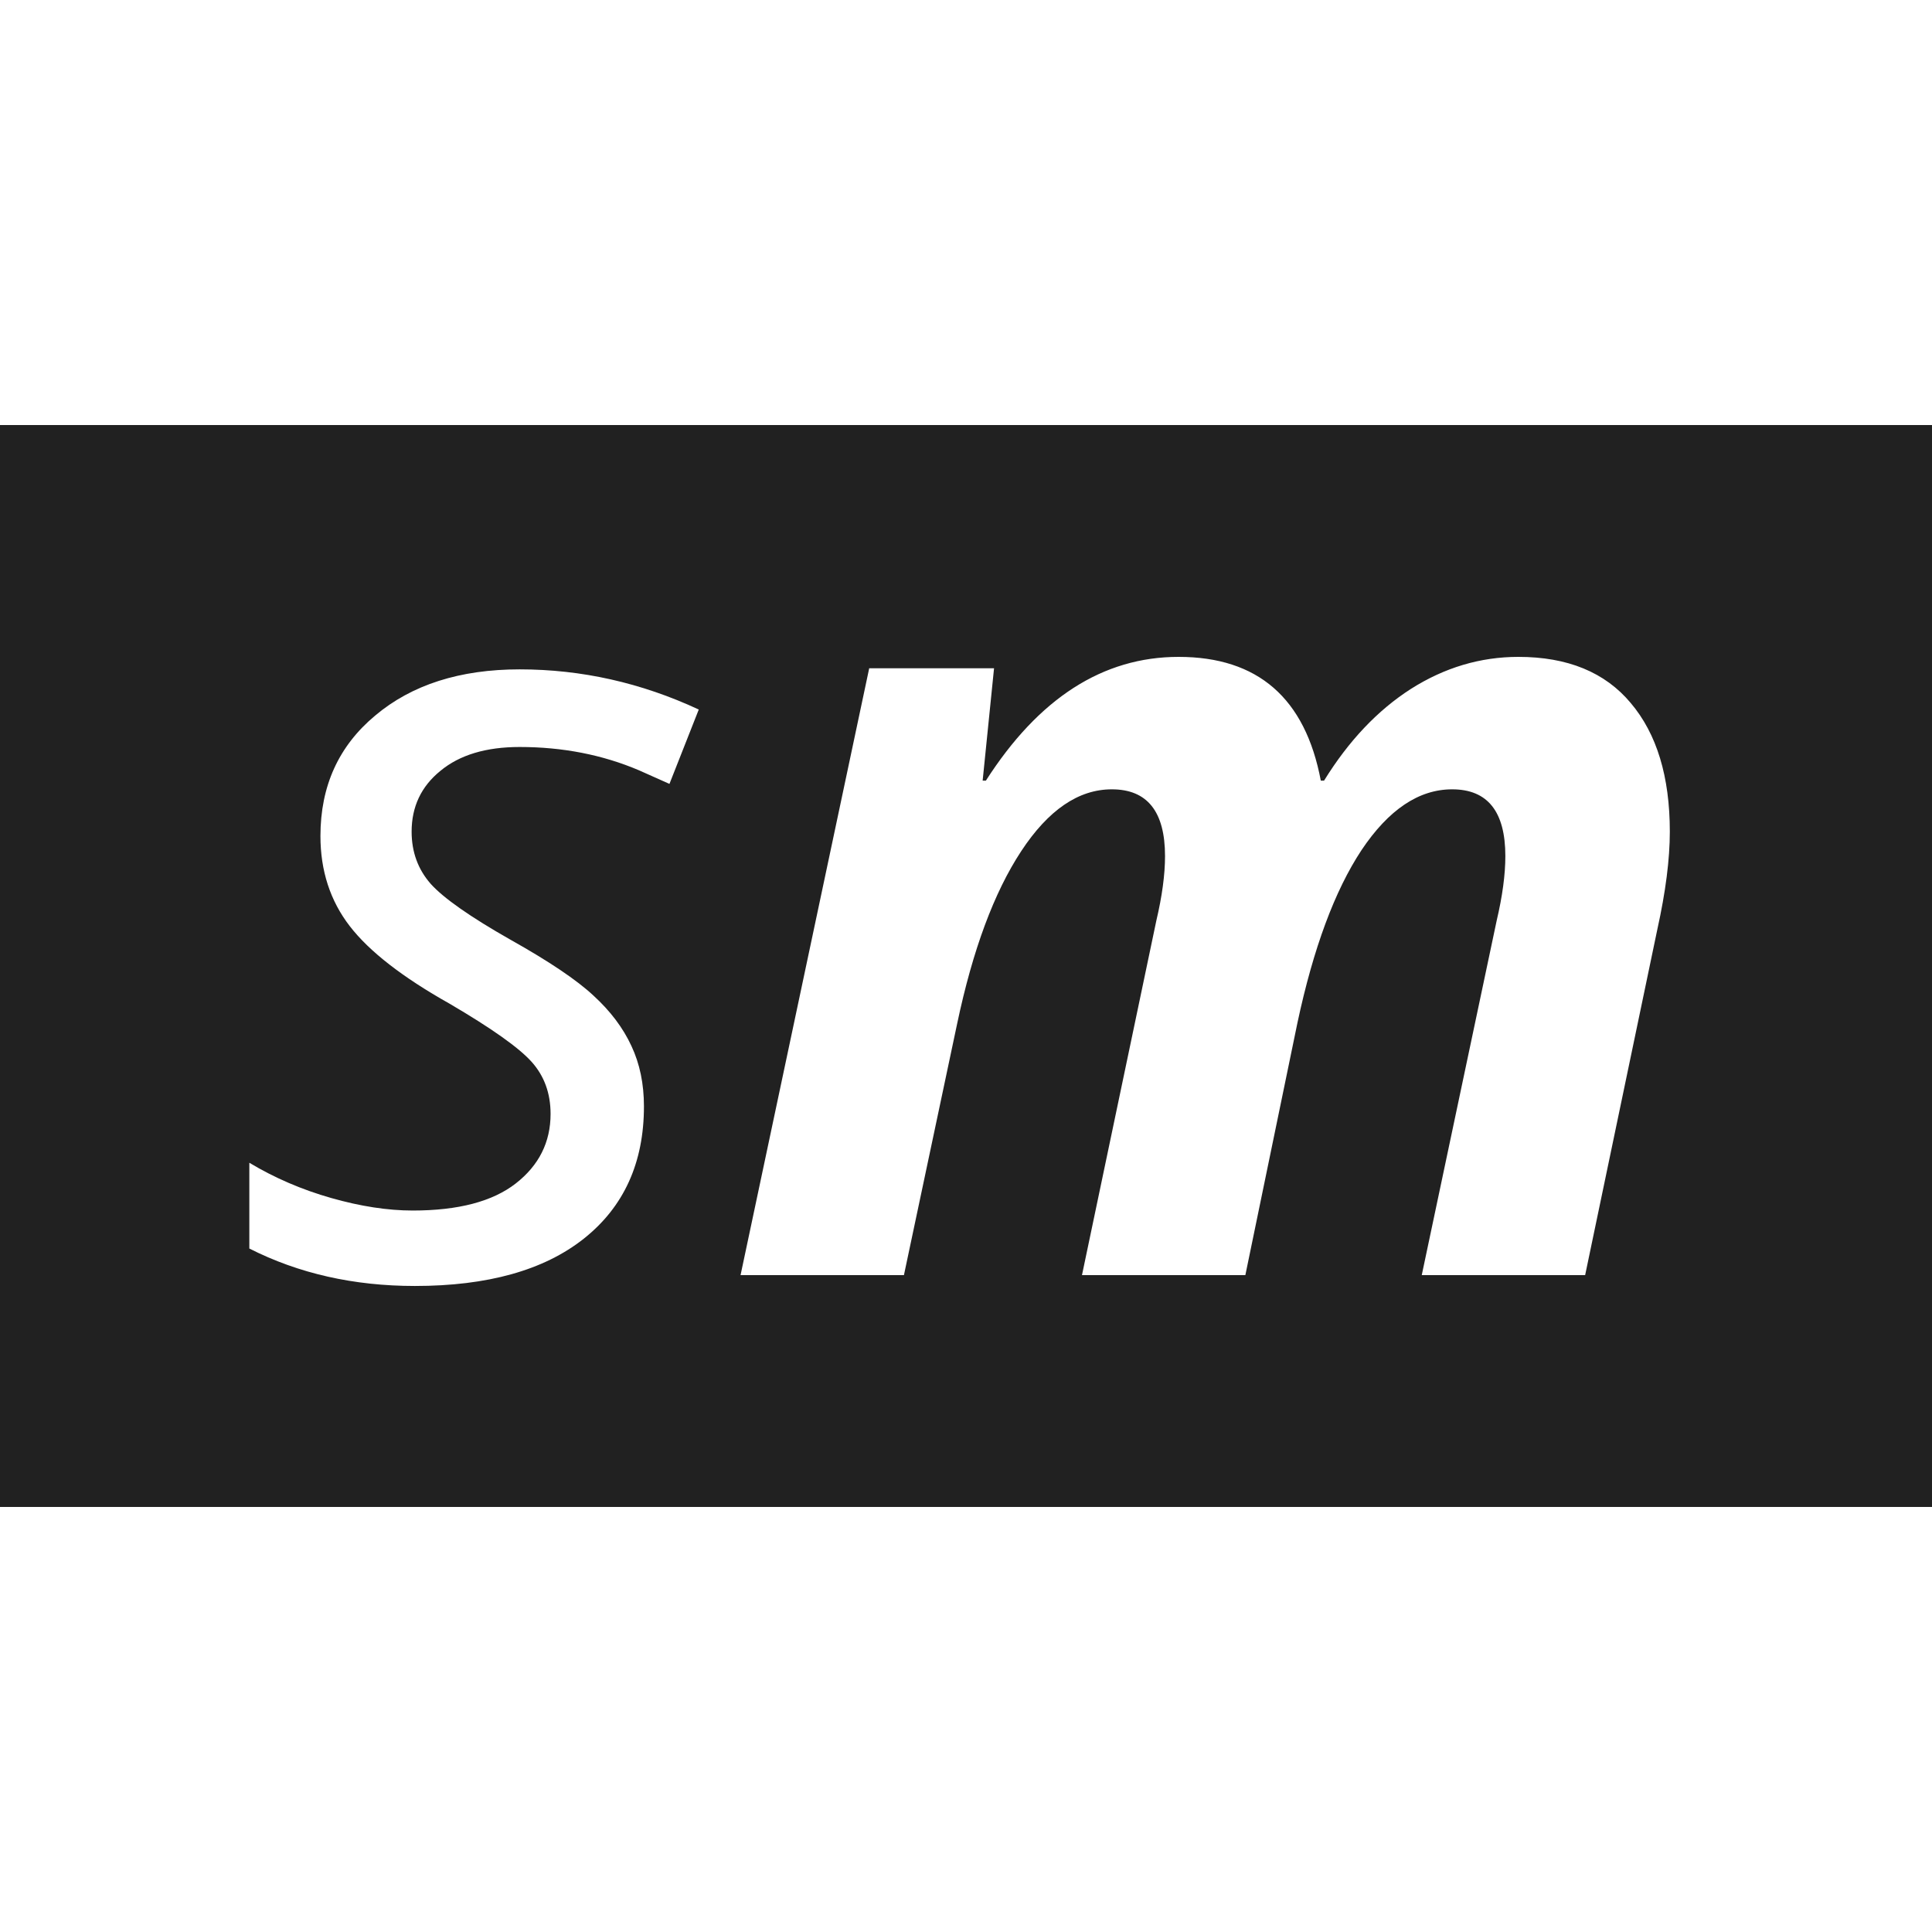 <?xml version="1.0" encoding="UTF-8" standalone="no"?>
<!-- Created with Inkscape (http://www.inkscape.org/) -->

<svg
   xmlns:dc="http://purl.org/dc/elements/1.1/"
   xmlns:cc="http://creativecommons.org/ns#"
   xmlns:rdf="http://www.w3.org/1999/02/22-rdf-syntax-ns#"
   xmlns:svg="http://www.w3.org/2000/svg"
   xmlns="http://www.w3.org/2000/svg"
   xmlns:sodipodi="http://sodipodi.sourceforge.net/DTD/sodipodi-0.dtd"
   xmlns:inkscape="http://www.inkscape.org/namespaces/inkscape"
   width="640"
   height="640"
   viewBox="0 0 640 640"
   id="svg4167"
   version="1.1"
   inkscape:version="0.91 r13725"
   sodipodi:docname="favicon.svg"
   inkscape:export-filename="/Users/seanne/projects/production/seanmcp/img/favicon.png"
   inkscape:export-xdpi="90"
   inkscape:export-ydpi="90">
  <defs
     id="defs4169" />
  <sodipodi:namedview
     id="base"
     pagecolor="#ffffff"
     bordercolor="#666666"
     borderopacity="1.0"
     inkscape:pageopacity="0.0"
     inkscape:pageshadow="2"
     inkscape:zoom="0.88804348"
     inkscape:cx="440"
     inkscape:cy="242.59316"
     inkscape:document-units="px"
     inkscape:current-layer="layer1"
     showgrid="true"
     units="px"
     showguides="false"
     inkscape:window-width="1280"
     inkscape:window-height="751"
     inkscape:window-x="0"
     inkscape:window-y="1"
     inkscape:window-maximized="1">
    <inkscape:grid
       type="xygrid"
       id="grid4715" />
  </sodipodi:namedview>
  <g
     inkscape:label="Layer 1"
     inkscape:groupmode="layer"
     id="layer1"
     transform="translate(0,-412.362)">
    <path
       style="fill:#212121;fill-opacity:1;stroke:none;stroke-width:1;stroke-miterlimit:4;stroke-dasharray:none;stroke-opacity:1"
       d="m 0,553.162 0,358.4 640,0 0,-358.4 -640,0 z m 390.425,76.8 c 26.252,0 41.956,13.664 47.11,40.995 l 1.075,0 c 8.151,-13.186 17.742,-23.313 28.77,-30.385 11.148,-7.072 23.019,-10.61 35.605,-10.61 16.302,0 28.709,5.096 37.22,15.285 8.631,10.189 12.945,24.395 12.945,42.615 0,9.11 -1.378,19.898 -4.135,32.365 l -23.915,114.535 -54.125,0 24.815,-117.415 c 1.918,-8.151 2.875,-15.282 2.875,-21.395 0,-14.744 -5.873,-22.115 -17.62,-22.115 -11.028,0 -21.035,6.709 -30.025,20.135 -8.87,13.426 -15.946,32.487 -21.22,57.18 l -17.26,83.61 -54.12,0 24.63,-117.415 c 1.918,-8.151 2.88,-15.282 2.88,-21.395 0,-14.744 -5.878,-22.115 -17.625,-22.115 -11.028,0 -21.035,6.83 -30.025,20.495 -8.99,13.665 -16.066,32.726 -21.22,57.18 l -17.62,83.25 -54.12,0 42.615,-201.025 41.355,0 -3.775,37.22 1.075,0 c 17.501,-27.331 38.782,-40.995 63.835,-40.995 z M 172.14,634.097 c 20.498,0 40.275,4.435 59.335,13.305 l -9.71,24.635 -10.07,-4.495 c -12.107,-5.154 -25.29,-7.73 -39.555,-7.73 -11.148,0 -19.902,2.636 -26.255,7.91 -6.353,5.154 -9.53,11.869 -9.53,20.14 0,6.713 2.1,12.465 6.295,17.26 4.315,4.795 13.124,10.968 26.43,18.52 12.826,7.192 21.996,13.366 27.51,18.52 5.634,5.154 9.833,10.726 12.59,16.72 2.757,5.874 4.135,12.528 4.135,19.96 0,18.7 -6.654,33.326 -19.96,43.875 -13.186,10.429 -31.826,15.64 -55.92,15.64 -20.258,0 -38.538,-4.134 -54.84,-12.405 l 0,-28.41 c 8.391,5.035 17.44,8.928 27.15,11.685 9.71,2.757 18.699,4.14 26.97,4.14 15.104,0 26.493,-2.996 34.165,-8.99 7.672,-5.994 11.505,-13.67 11.505,-23.02 0,-6.833 -2.095,-12.585 -6.29,-17.26 -4.195,-4.675 -13.245,-11.089 -27.15,-19.24 -15.583,-8.751 -26.612,-17.319 -33.085,-25.71 -6.473,-8.391 -9.71,-18.342 -9.71,-29.85 0,-16.542 6.053,-29.846 18.16,-39.915 12.107,-10.189 28.051,-15.285 47.83,-15.285 z"
       id="rect4731"
       inkscape:connector-curvature="0" />
  </g>
</svg>
